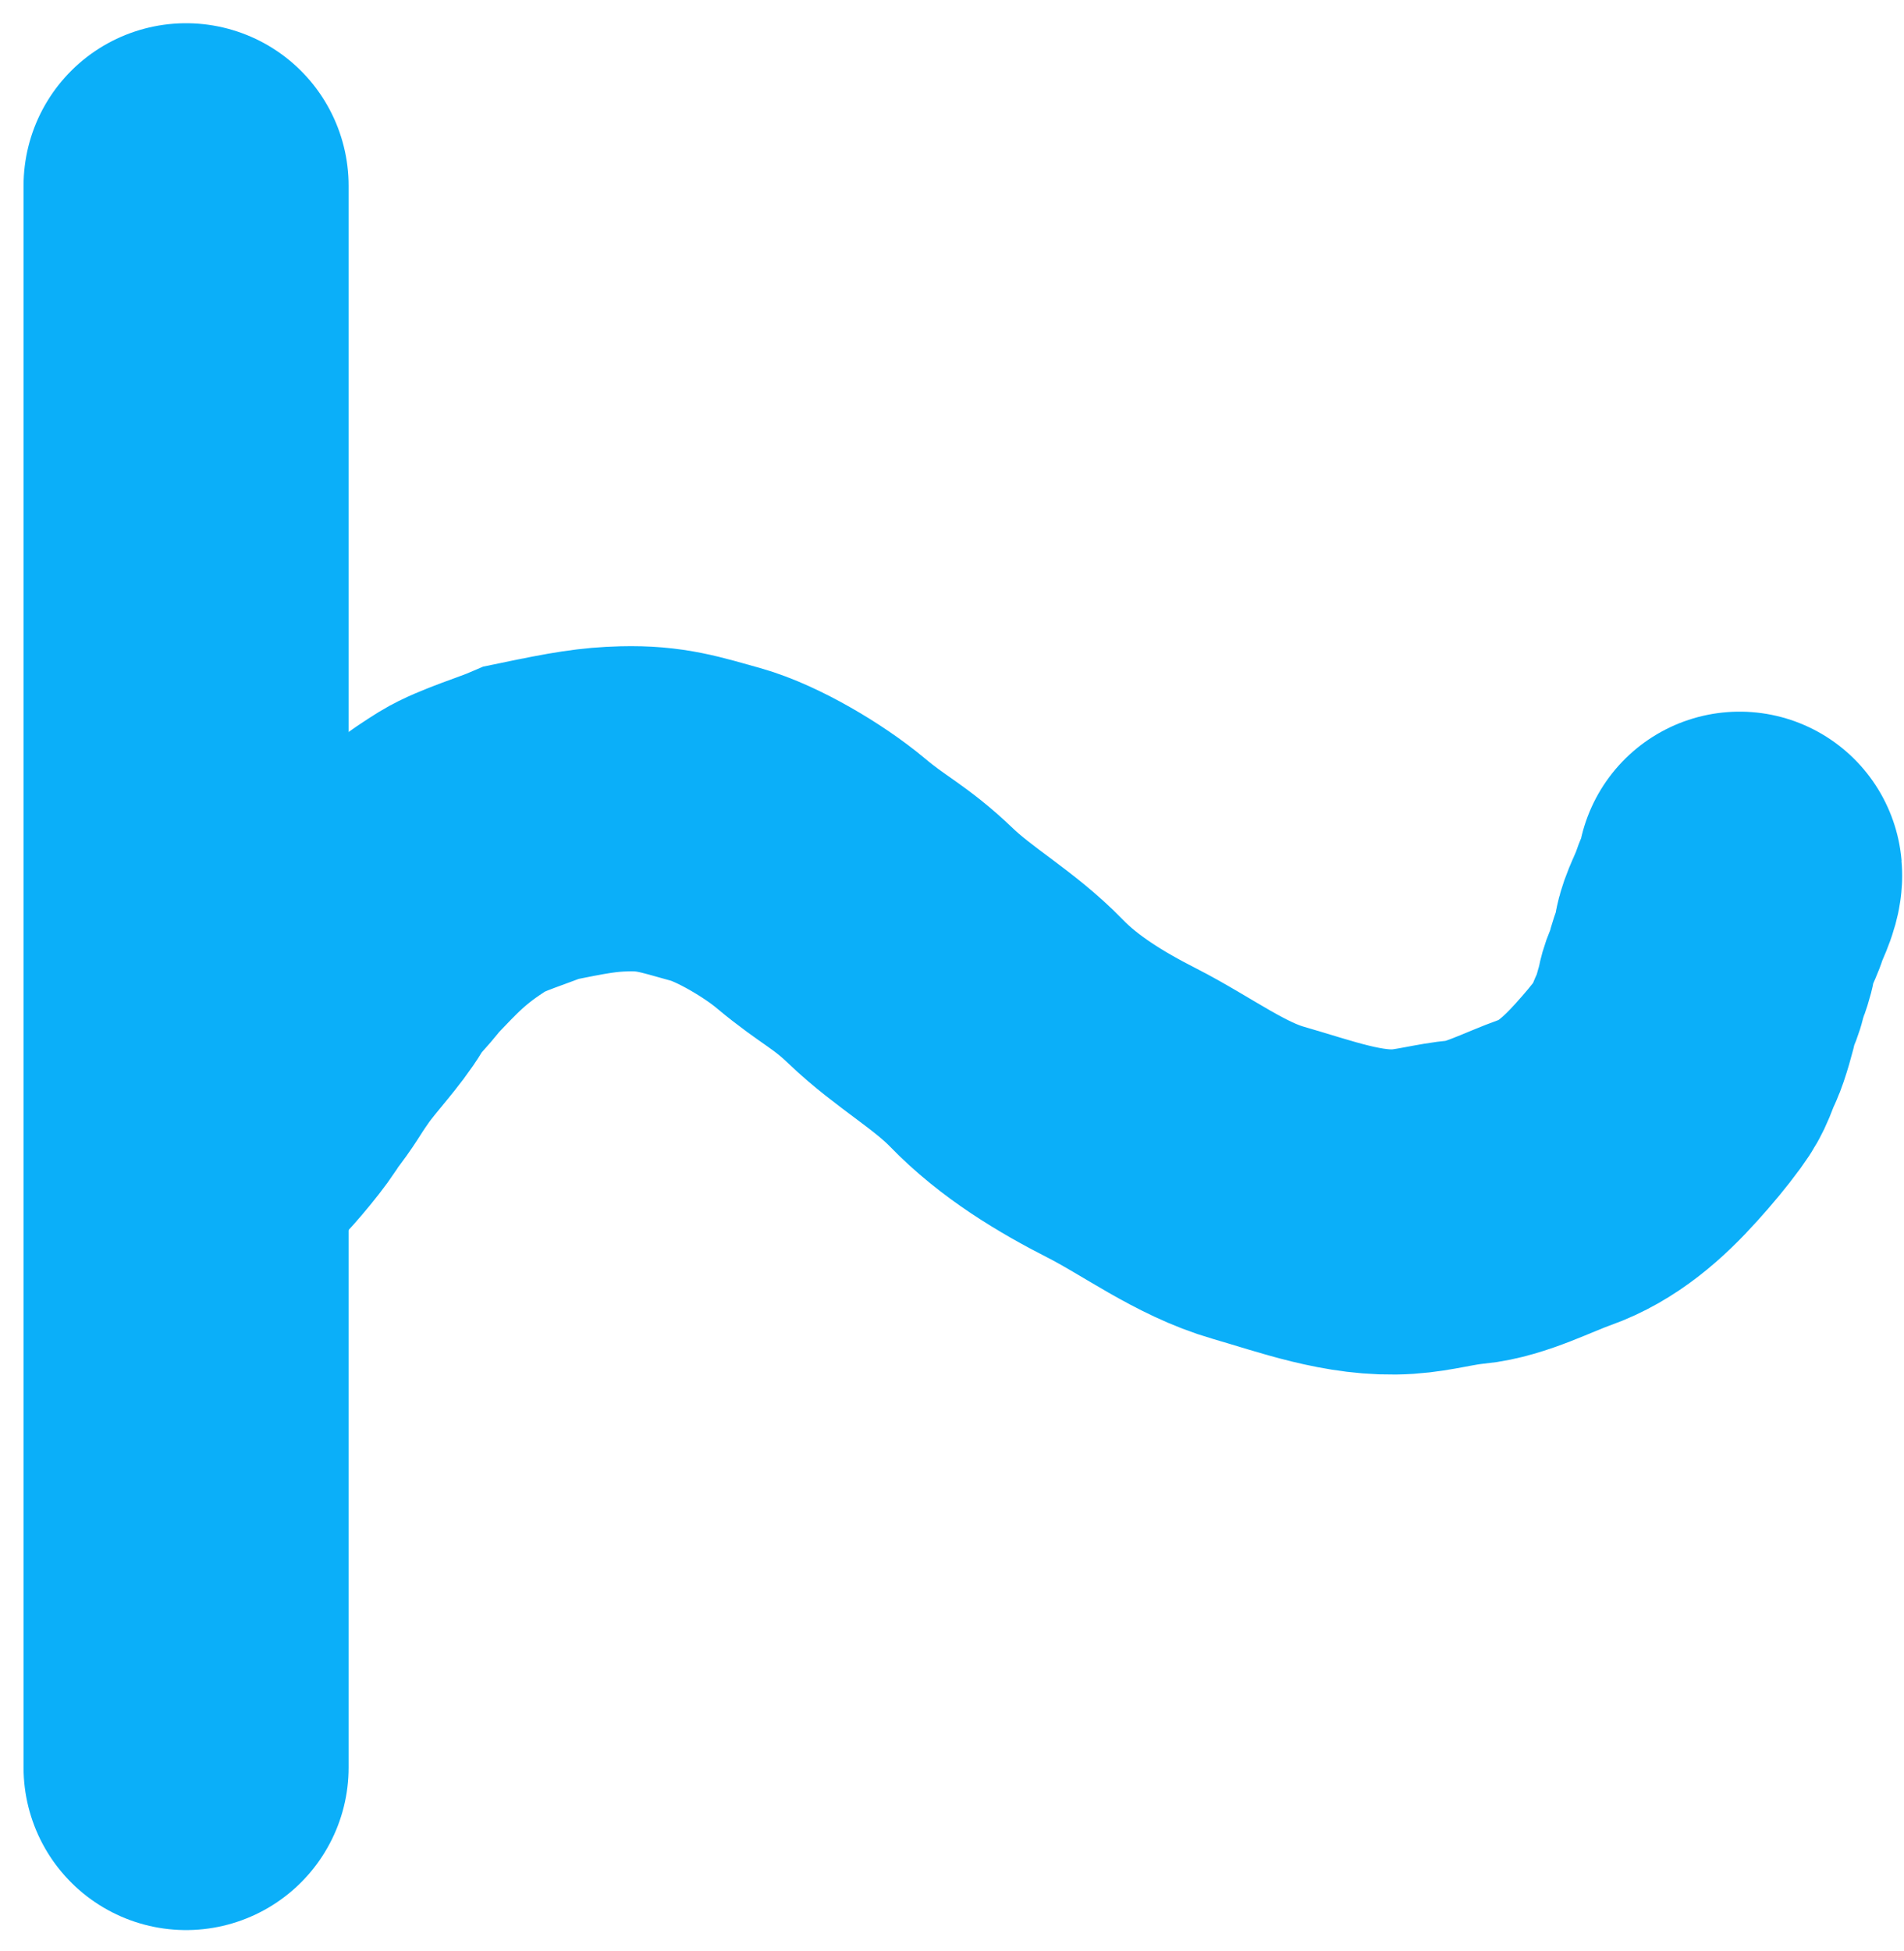 <svg width="41" height="42" viewBox="0 0 41 42" fill="none" xmlns="http://www.w3.org/2000/svg">
<path d="M4.007 4V38.05" stroke="#0BAFF9" stroke-width="7" stroke-linecap="round"/>
<path d="M4.514 24.496C4.576 24.481 4.736 24.301 4.801 24.243C4.969 24.093 5.573 23.374 5.673 23.157C6.085 22.629 6.023 22.646 6.386 22.132C6.672 21.726 7.156 21.222 7.408 20.796C7.629 20.421 7.842 20.271 8.095 19.927C8.639 19.363 9.036 18.899 9.992 18.308C10.338 18.095 11.098 17.862 11.461 17.706C12.497 17.491 12.88 17.427 13.448 17.412C14.226 17.393 14.622 17.528 15.415 17.749C16.1 17.941 17.093 18.528 17.672 19.013C18.378 19.606 18.728 19.723 19.399 20.367C20.105 21.045 20.985 21.532 21.667 22.236C22.38 22.973 23.287 23.517 24.157 23.96C25.134 24.458 26.058 25.166 27.103 25.465C28.11 25.754 29.162 26.153 30.211 26.083C30.68 26.052 31.119 25.919 31.585 25.877C32.199 25.82 32.915 25.441 33.492 25.237C34.173 24.996 34.735 24.504 35.244 23.937C35.498 23.655 35.722 23.39 35.949 23.08C36.181 22.764 36.155 22.677 36.323 22.325C36.401 22.161 36.526 21.71 36.563 21.529C36.599 21.353 36.694 21.207 36.732 21.043C36.8 20.747 36.906 20.598 36.94 20.297C36.963 20.085 37.173 19.715 37.237 19.502C37.288 19.328 37.475 19.001 37.46 18.82" stroke="#0BAFF9" stroke-width="7" stroke-linecap="round"/>
</svg>
